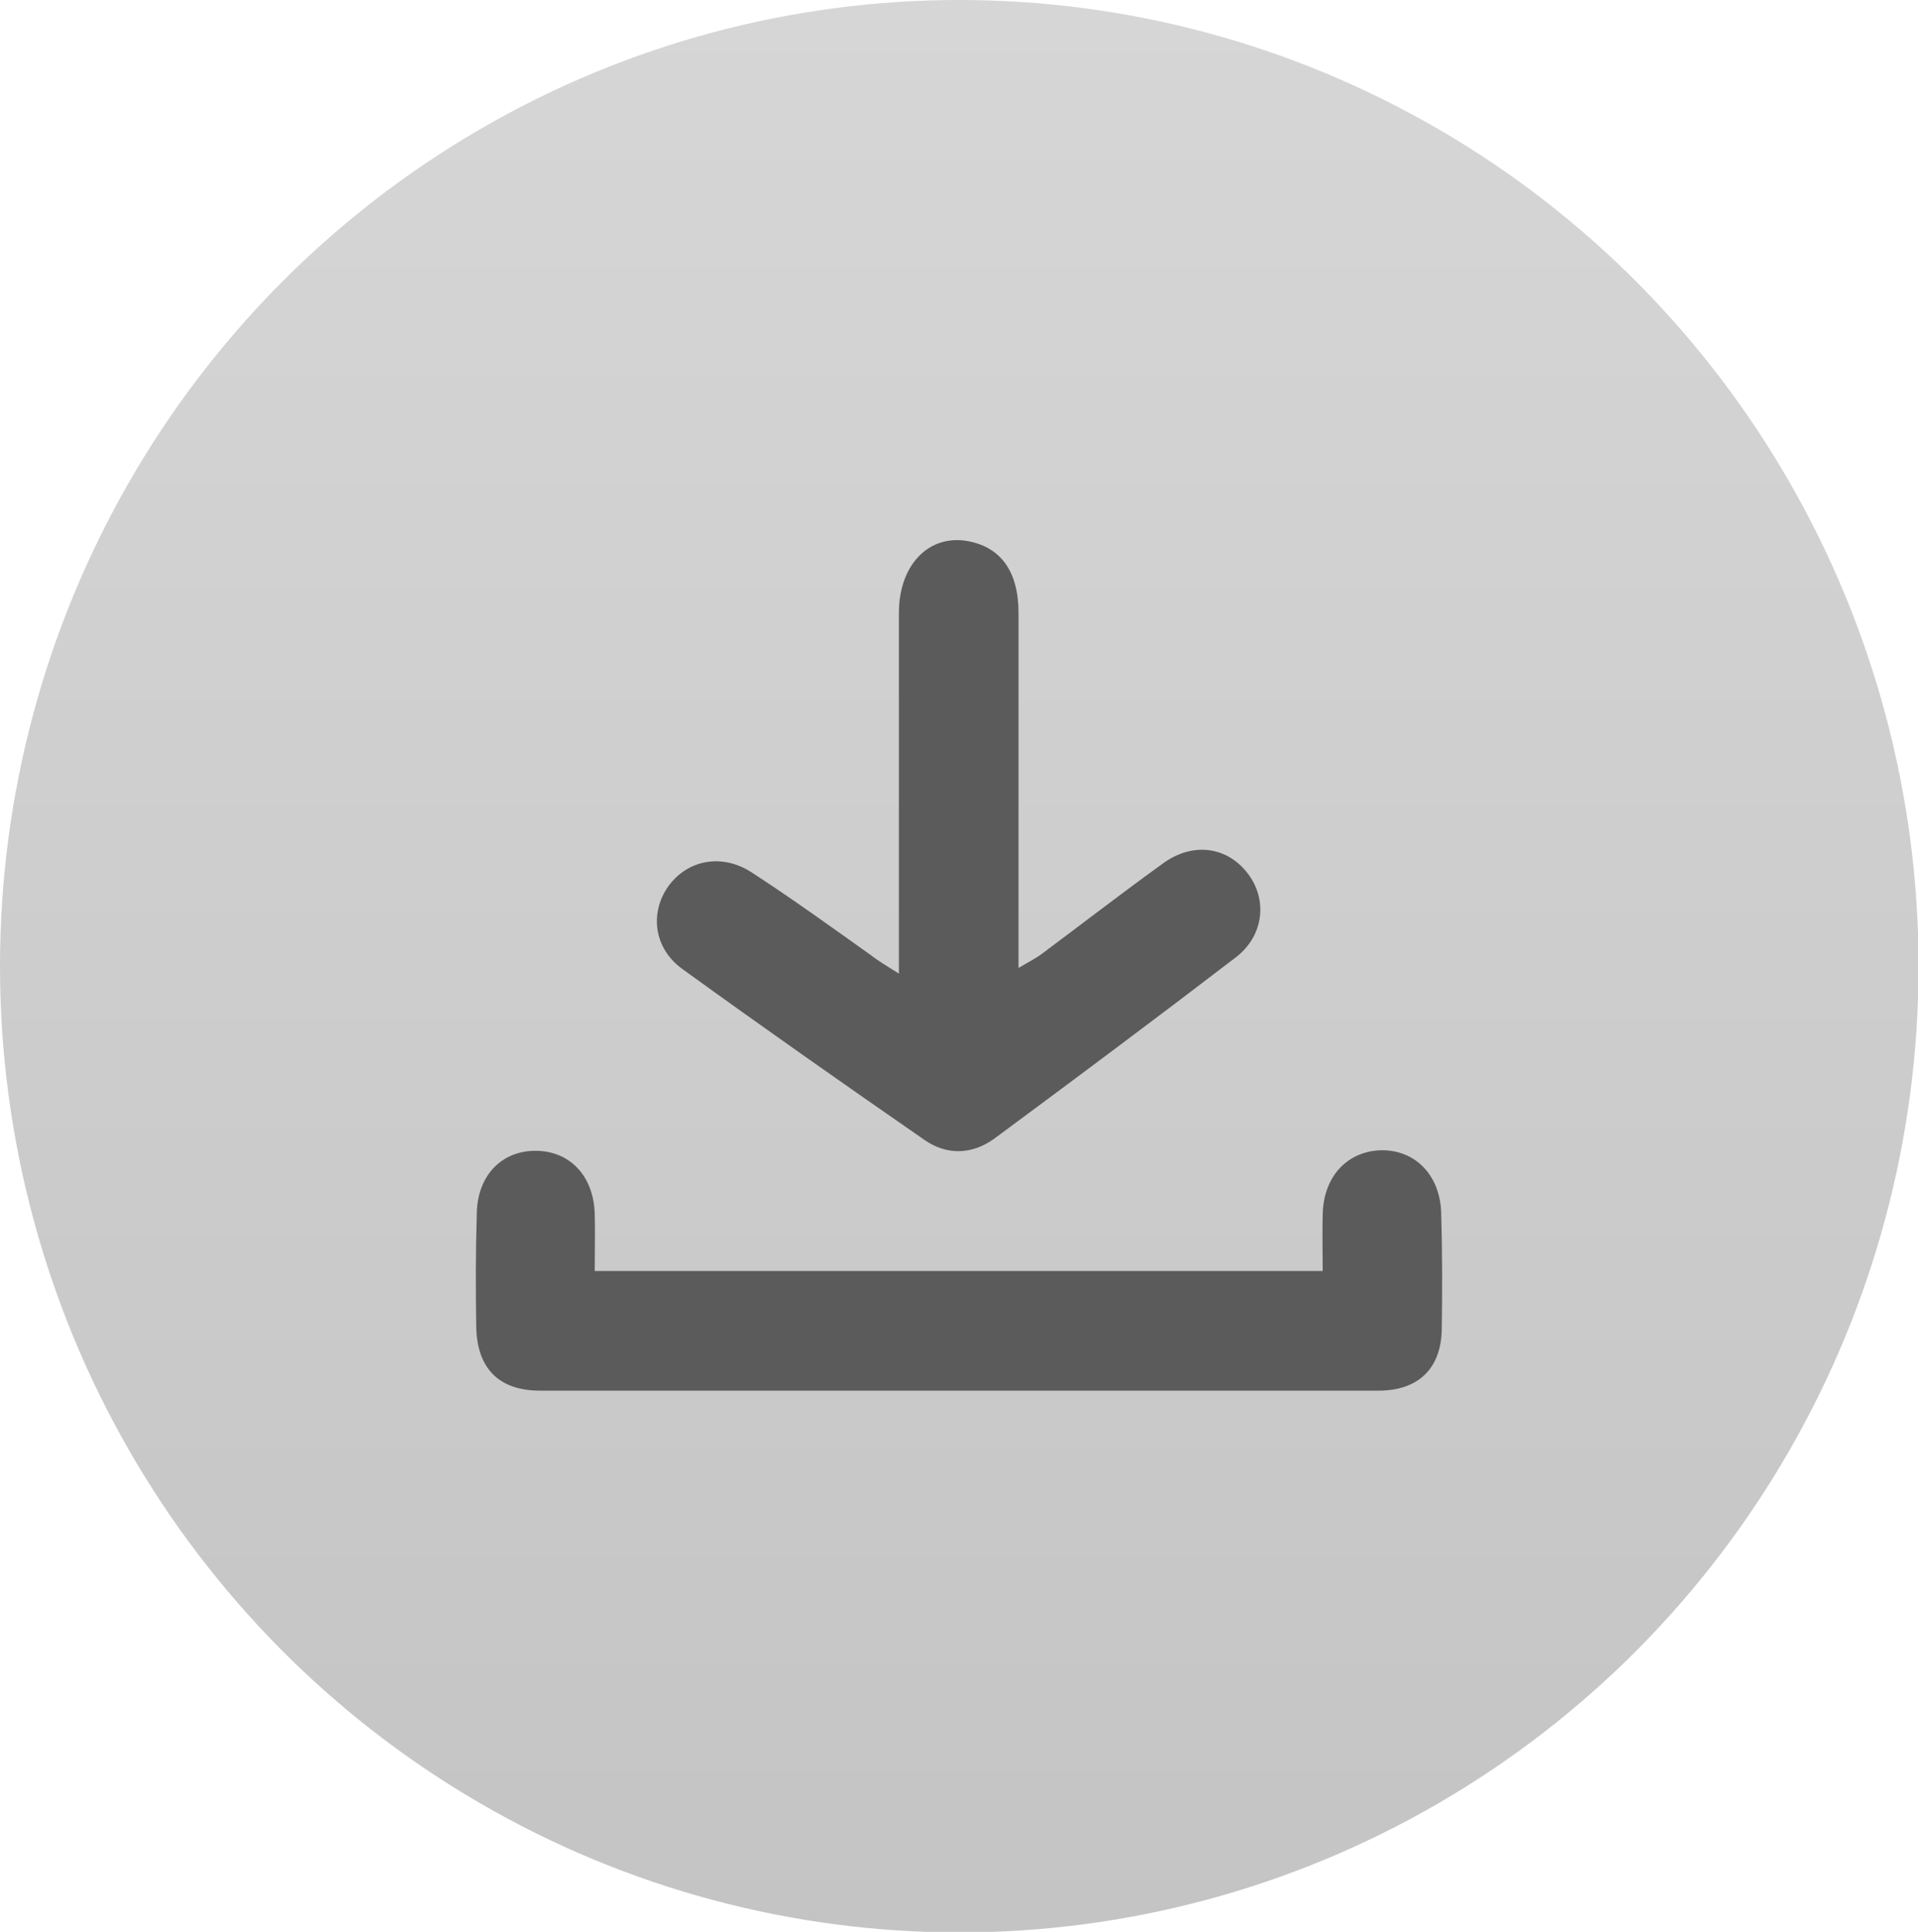 <?xml version="1.0" encoding="utf-8"?>
<!-- Generator: Adobe Illustrator 24.0.1, SVG Export Plug-In . SVG Version: 6.00 Build 0)  -->
<svg version="1.1" id="Light_Theme_Icons" xmlns="http://www.w3.org/2000/svg" xmlns:xlink="http://www.w3.org/1999/xlink" x="0px"
	 y="0px" viewBox="0 0 33.67 33.91" style="enable-background:new 0 0 33.67 33.91;" xml:space="preserve">
<style type="text/css">
	.st0{fill:url(#SVGID_1_);}
	.st1{fill:#5B5B5B;}
	.st2{fill:url(#SVGID_2_);}
	.st3{fill:url(#SVGID_3_);}
	.st4{fill:url(#SVGID_4_);}
	.st5{display:none;fill:#5B5B5B;}
	.st6{fill:url(#SVGID_5_);}
	.st7{fill:url(#SVGID_6_);}
	.st8{fill:#4F4F4F;}
	.st9{fill:url(#SVGID_7_);}
	.st10{fill:url(#SVGID_8_);}
	.st11{fill:url(#SVGID_9_);}
	.st12{fill:url(#SVGID_10_);}
	.st13{fill:url(#SVGID_11_);}
	.st14{fill:none;stroke:#4F4F4F;stroke-miterlimit:10;}
	.st15{fill:url(#SVGID_12_);}
	.st16{fill:url(#SVGID_13_);}
	.st17{fill:url(#SVGID_14_);}
	.st18{fill:url(#SVGID_15_);}
	.st19{fill:#2D2D2D;}
	.st20{fill:url(#SVGID_16_);}
	.st21{fill:url(#SVGID_17_);}
	.st22{fill:url(#SVGID_18_);}
	.st23{fill:url(#SVGID_19_);}
	.st24{fill:#EDEDED;}
	.st25{fill:url(#SVGID_20_);}
	.st26{fill:url(#SVGID_21_);}
	.st27{fill:url(#SVGID_22_);}
	.st28{fill:url(#SVGID_23_);}
	.st29{fill:url(#SVGID_24_);}
	.st30{fill:url(#SVGID_25_);}
	.st31{fill:url(#SVGID_26_);}
	.st32{fill:url(#SVGID_27_);}
	.st33{fill:url(#SVGID_28_);}
	.st34{fill:url(#SVGID_29_);}
	.st35{fill:url(#SVGID_30_);}
	.st36{fill:#C4C4C4;}
	.st37{fill:url(#SVGID_31_);}
	.st38{fill:url(#SVGID_32_);}
	.st39{fill:url(#SVGID_33_);}
	.st40{fill:url(#SVGID_34_);}
	.st41{fill:url(#SVGID_35_);}
	.st42{fill:url(#SVGID_36_);}
	.st43{fill:url(#SVGID_37_);}
	.st44{fill:#C3C3C3;stroke:#4F4F4F;stroke-width:0.75;stroke-miterlimit:10;}
</style>
<g id="Download_1_">
	<linearGradient id="SVGID_1_" gradientUnits="userSpaceOnUse" x1="16.835" y1="0" x2="16.835" y2="33.912">
		<stop  offset="0" style="stop-color:#D6D6D6"/>
		<stop  offset="1" style="stop-color:#C4C4C4"/>
	</linearGradient>
	<ellipse class="st0" cx="16.84" cy="16.96" rx="16.84" ry="16.96"/>
	<g>
		<g>
			<path class="st1" d="M15.78,17.09c0-0.29,0-0.49,0-0.69c0-2.55,0-3.09,0-5.64c0-0.85,0.53-1.39,1.22-1.26
				c0.57,0.11,0.88,0.53,0.88,1.26c0,2.45,0,2.9,0,5.35c0,0.26,0,0.53,0,0.88c0.17-0.1,0.29-0.16,0.4-0.24
				c0.71-0.53,1.41-1.07,2.13-1.59c0.53-0.39,1.14-0.3,1.5,0.18c0.34,0.45,0.28,1.08-0.21,1.46c-1.41,1.08-2.83,2.14-4.25,3.19
				c-0.39,0.28-0.83,0.29-1.22,0.02c-1.43-0.99-2.84-1.98-4.25-3c-0.5-0.36-0.58-0.98-0.25-1.45c0.33-0.46,0.93-0.59,1.46-0.25
				c0.71,0.46,1.4,0.96,2.09,1.45C15.42,16.87,15.56,16.95,15.78,17.09z"/>
			<path class="st1" d="M10.44,22.31c4.29,0,8.49,0,12.78,0c0-0.34-0.01-0.68,0-1.01c0.02-0.66,0.44-1.1,1.04-1.11
				c0.59,0,1.02,0.44,1.04,1.1c0.02,0.68,0.02,1.36,0.01,2.04c-0.01,0.69-0.41,1.08-1.11,1.08c-4.91,0-9.81,0-14.72,0
				c-0.73,0-1.11-0.4-1.12-1.13c-0.01-0.66-0.01-1.32,0.01-1.98C8.38,20.64,8.8,20.2,9.4,20.2c0.6,0,1.02,0.44,1.04,1.1
				C10.45,21.62,10.44,21.93,10.44,22.31z"/>
		</g>
	</g>
</g>
</svg>

